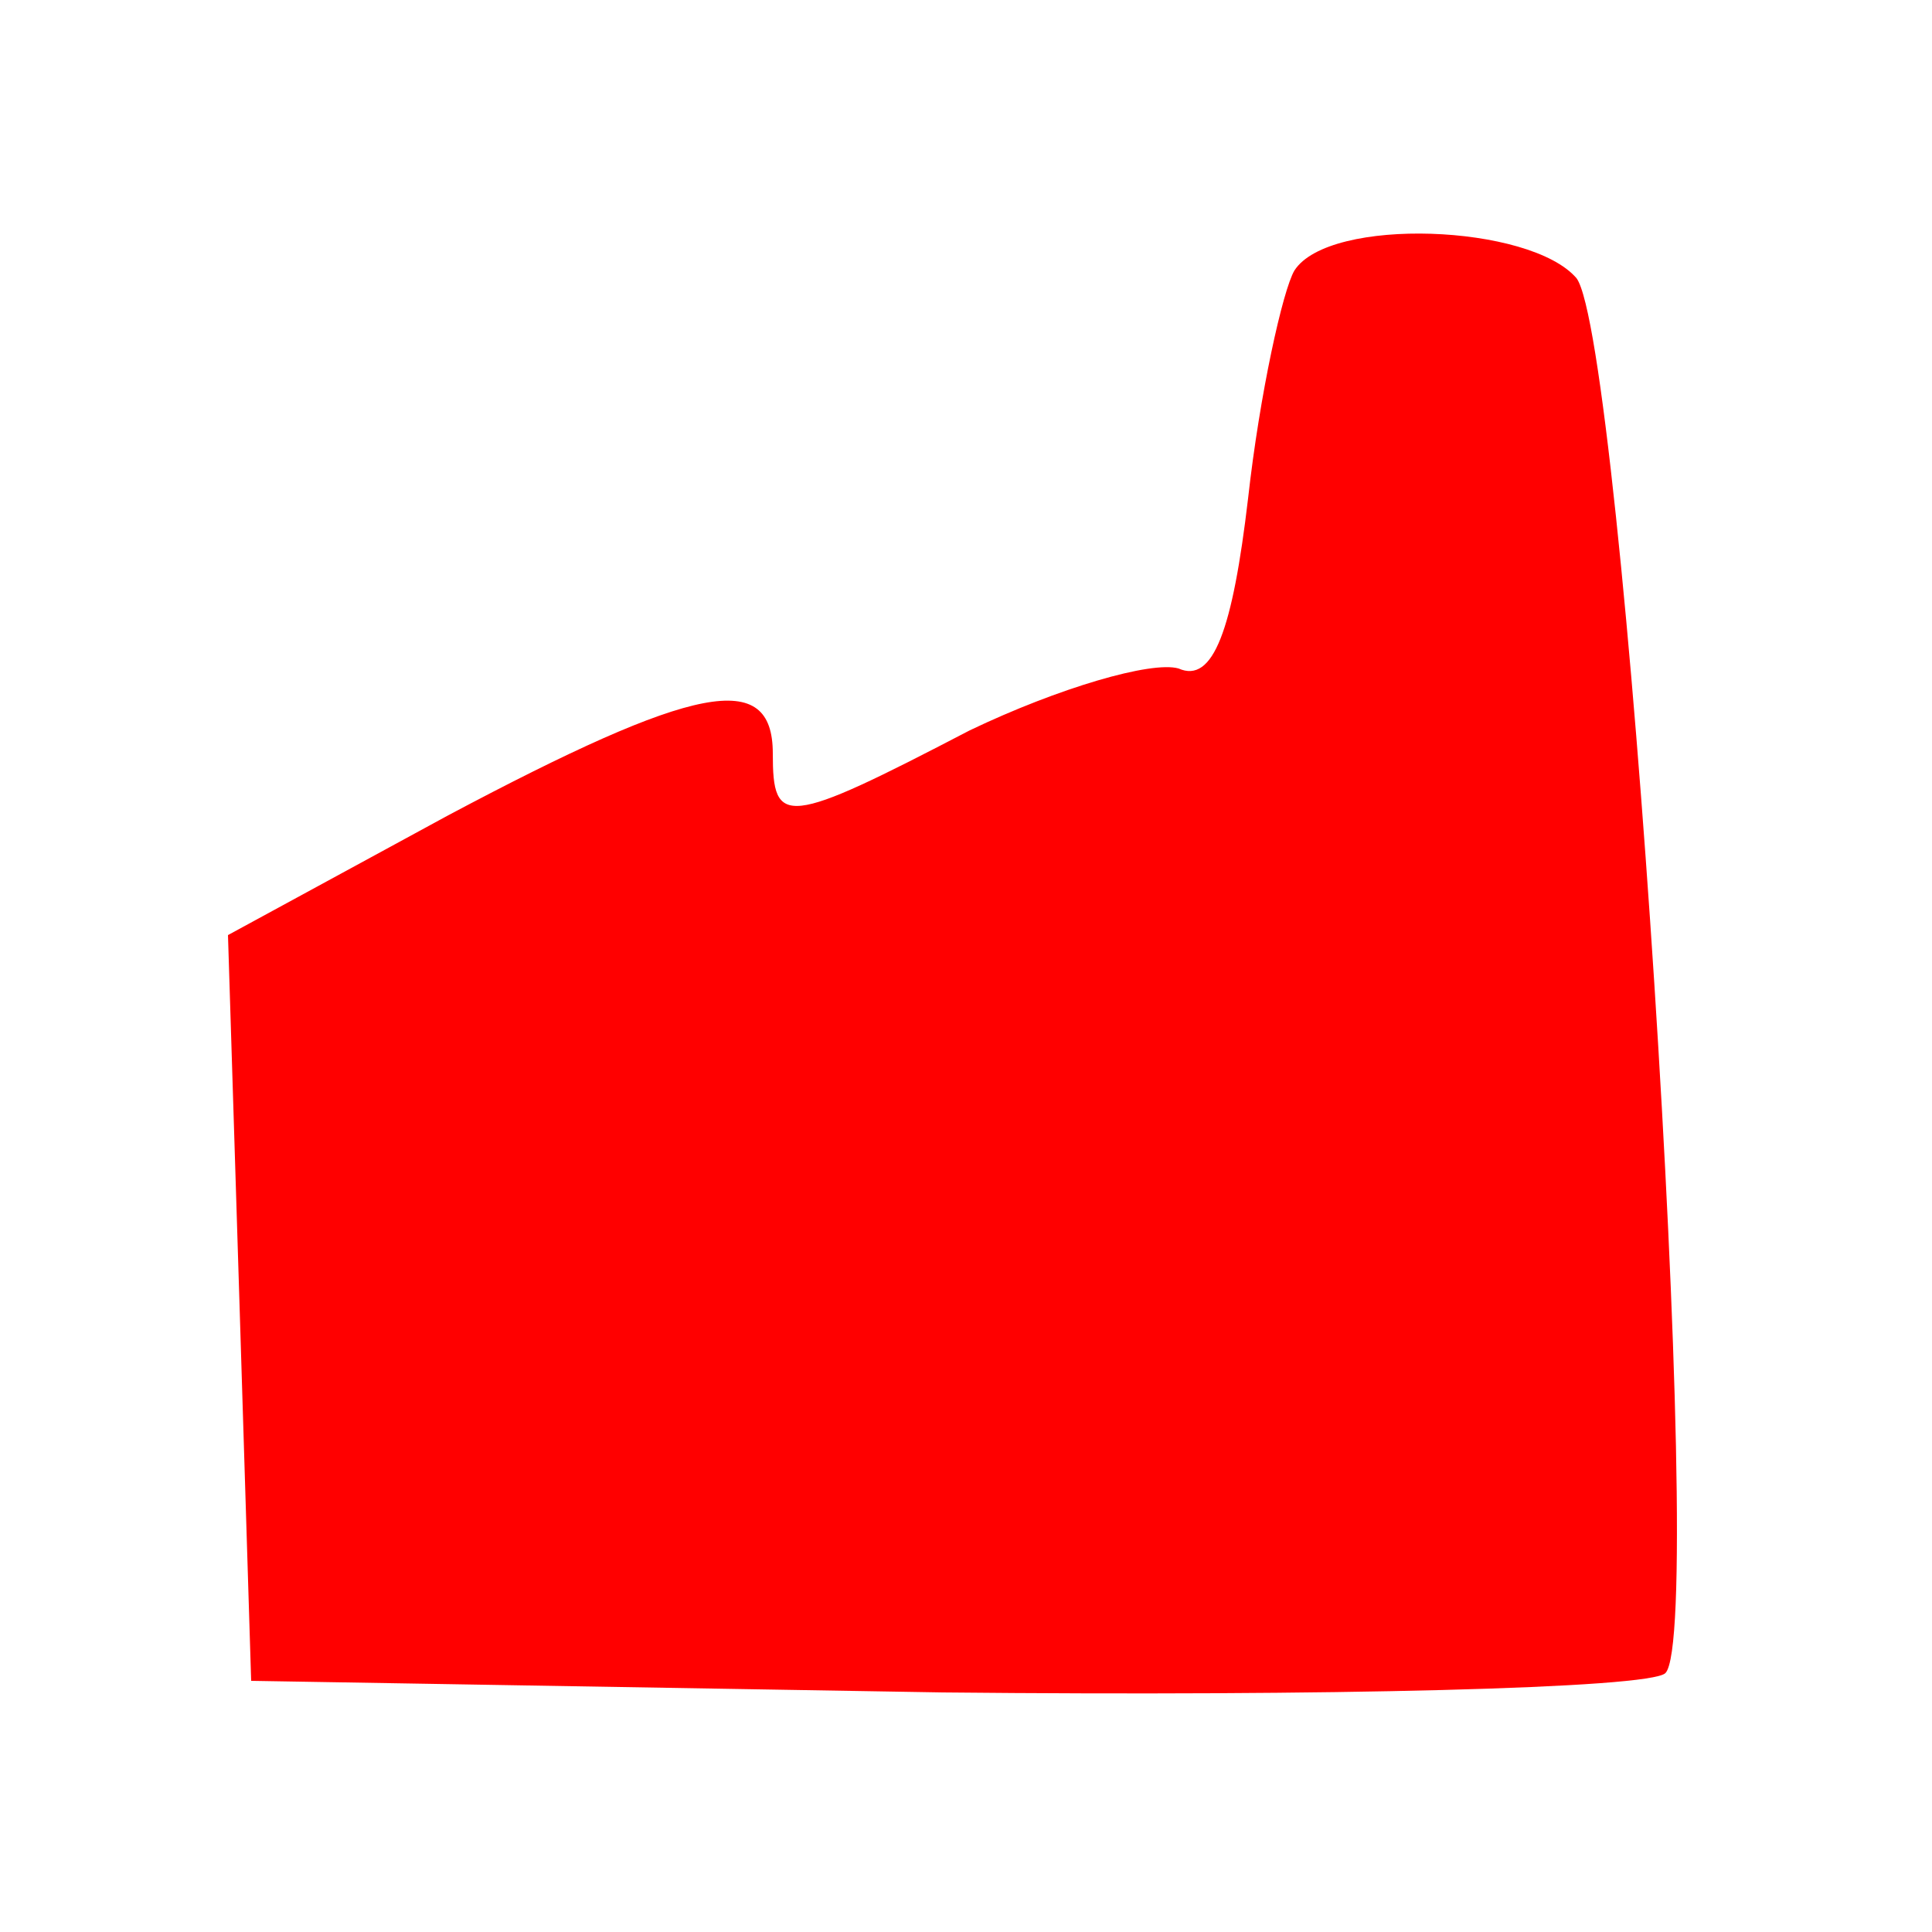 <?xml version="1.0" standalone="no"?>
<!DOCTYPE svg PUBLIC "-//W3C//DTD SVG 20010904//EN"
 "http://www.w3.org/TR/2001/REC-SVG-20010904/DTD/svg10.dtd">
<svg version="1.0" xmlns="http://www.w3.org/2000/svg"
 width="50pt" height="50pt" viewBox="0 0 50 50"
 preserveAspectRatio="xMidYMid meet">

<g transform="translate(0,50) scale(0.1,-0.1)"
fill="red" stroke="none">
<path d="M335 430 c-3 -5 -9 -32 -12 -59 -4 -34 -9 -48 -18 -44 -7 2 -31 -5
-54 -16 -48 -25 -51 -25 -51 -6 0 22 -20 18 -84 -16 l-57 -31 3 -96 3 -97 179
-3 c99 -1 183 1 187 5 11 11 -11 345 -23 361 -12 14 -64 16 -73 2z"/>
</g>
</svg>
